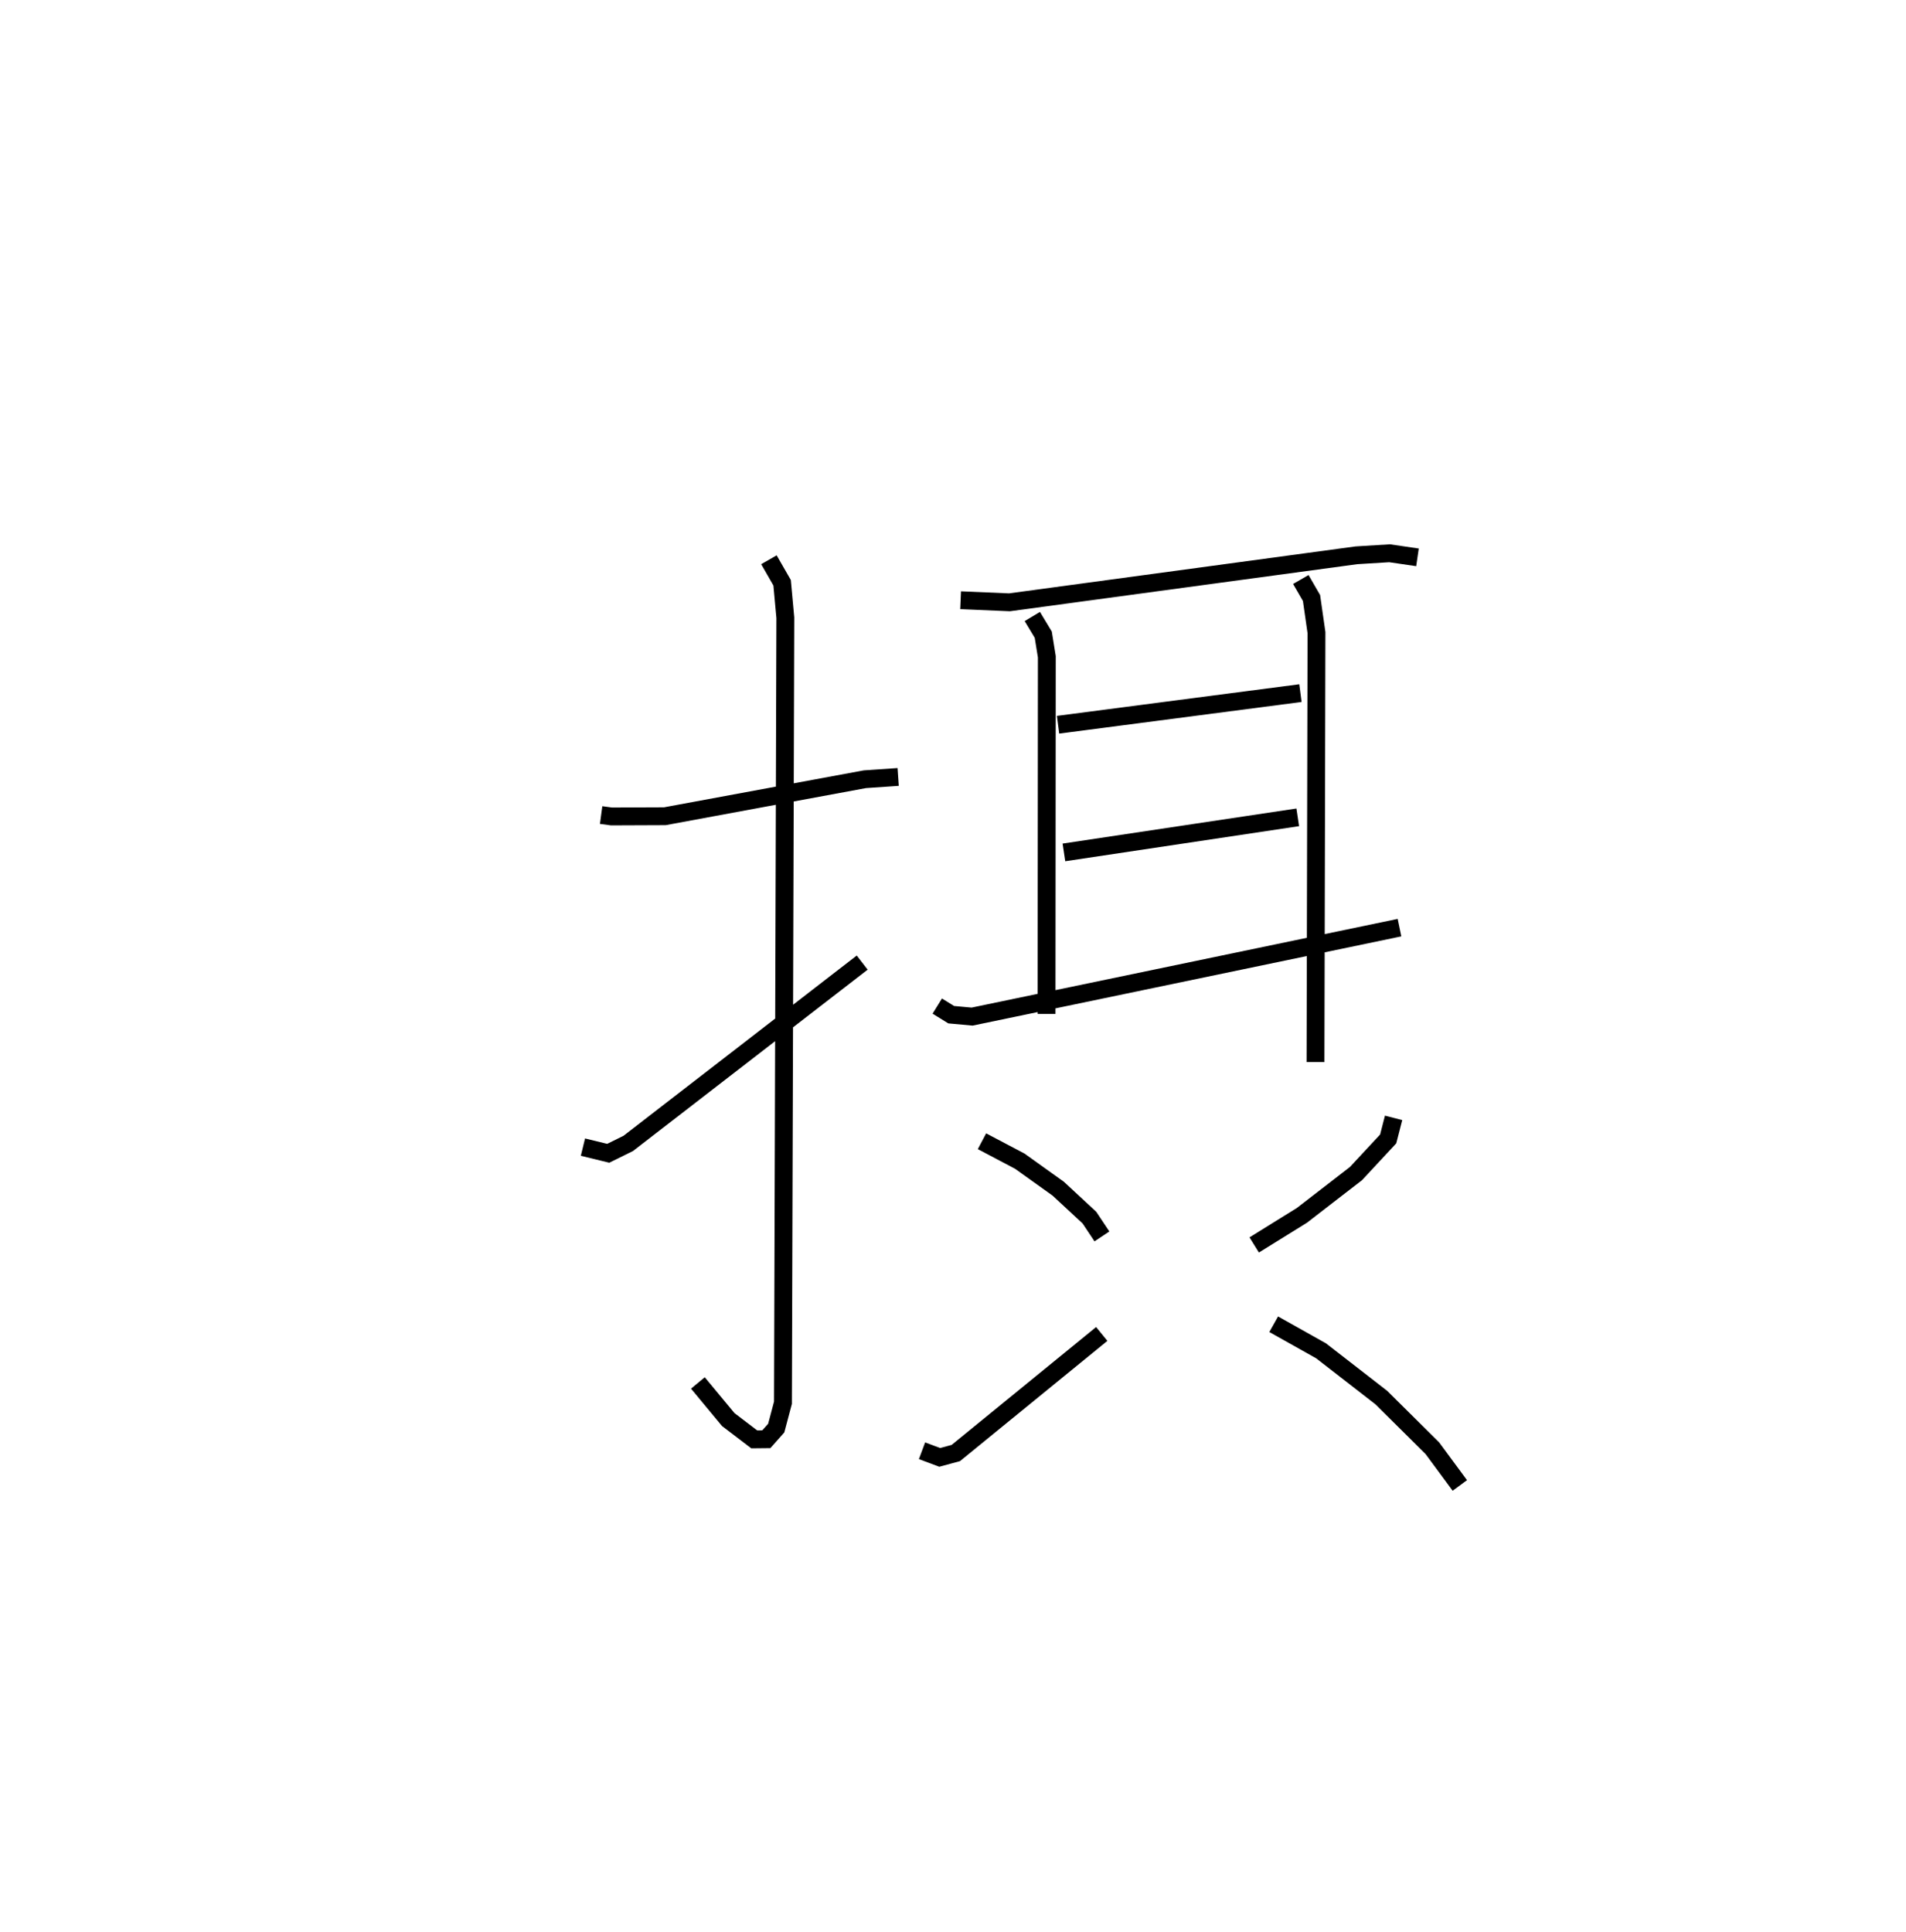 <?xml version="1.0" encoding="utf-8" ?>
<svg baseProfile="full" height="108.242" version="1.1" width="106.81" xmlns="http://www.w3.org/2000/svg" xmlns:ev="http://www.w3.org/2001/xml-events" xmlns:xlink="http://www.w3.org/1999/xlink"><defs /><rect fill="white" height="108.242" width="106.81" x="0" y="0" /><path d="M25,25 m0.0,0.0 m8.687,20.673 l0.581,0.078 2.991,-0.012 l11.206,-2.073 1.867,-0.128 m-7.242,-12.171 l0.739,1.289 0.18,1.962 l-0.133,43.987 -0.377,1.42 l-0.554,0.626 -0.678,0.007 l-1.457,-1.111 -1.701,-2.052 m-6.442,-13.214 l1.418,0.345 1.122,-0.554 l13.109,-10.131 m5.515,-20.305 l2.739,0.116 19.437,-2.634 l1.863,-0.115 1.564,0.229 m-21.584,3.315 l0.613,1.017 0.2,1.238 l-0.016,20.014 m0.646,-16.204 l13.582,-1.772 m-13.254,8.926 l13.103,-1.965 m-20.2,10.576 l0.78,0.483 1.172,0.107 l23.95,-4.985 m-5.53,-19.509 l0.6,1.039 0.278,1.941 l-0.055,24.062 m-18.69,4.436 l2.116,1.116 2.153,1.54 l1.754,1.627 0.699,1.05 m-10.082,12.012 l0.993,0.371 0.9,-0.244 l8.179,-6.673 m16.355,-12.108 l-0.304,1.181 -1.806,1.941 l-3.029,2.341 -2.673,1.658 m1.093,4.443 l2.656,1.491 3.372,2.617 l2.86,2.836 1.542,2.09 " fill="none" stroke="black" stroke-width="1" /></svg>